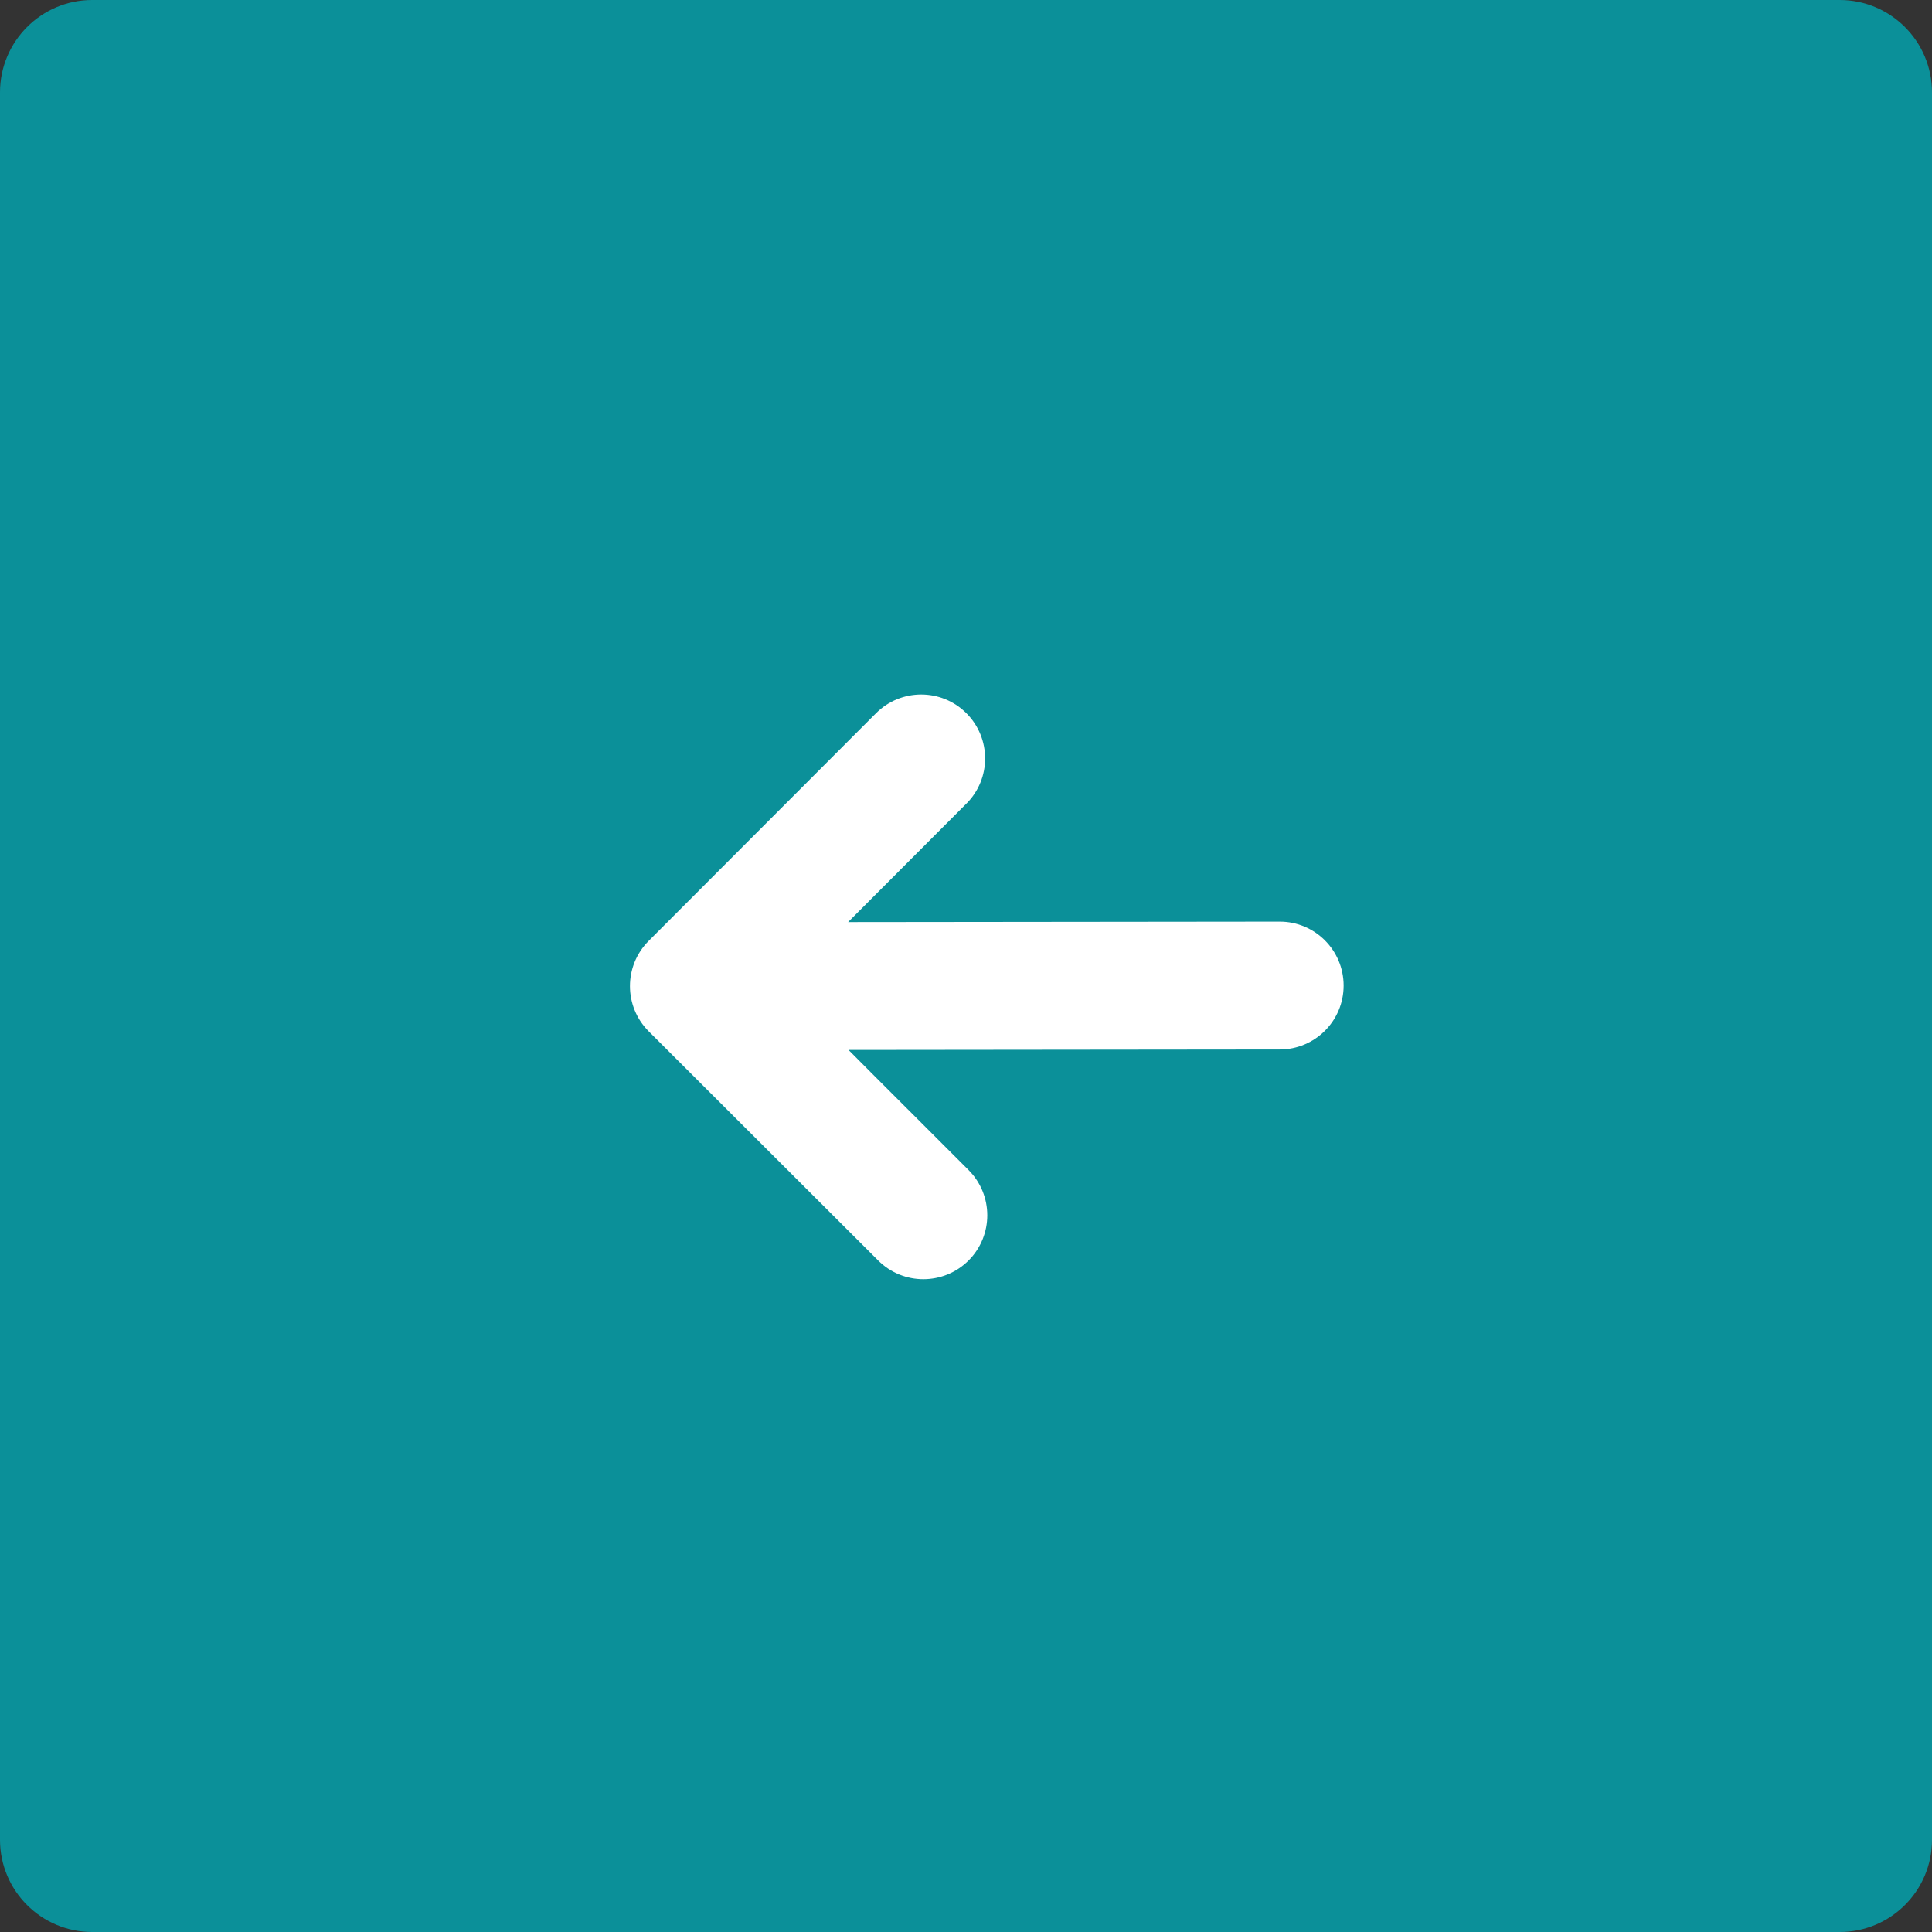 <svg version="1.1" xmlns="http://www.w3.org/2000/svg" xmlns:xlink="http://www.w3.org/1999/xlink" width="46.418" height="46.418"><rect width="100%" height="100%" fill="#333333" stroke="none"/><g transform="translate(-216.291,-156.291)"><g data-paper-data="{&quot;isPaintingLayer&quot;:true}" fill="none" fill-rule="none" stroke="none" stroke-width="none" stroke-linecap="butt" stroke-linejoin="miter" stroke-miterlimit="10" stroke-dasharray="" stroke-dashoffset="0" font-family="none" font-weight="none" font-size="none" text-anchor="none" style="mix-blend-mode: normal"><path d="M262.709,200.494c0,1.223 -0.992,2.215 -2.218,2.215h-41.985c-1.223,0 -2.215,-0.992 -2.215,-2.215v-41.985c0,-1.223 0.992,-2.218 2.215,-2.218h41.985c1.226,0 2.218,0.995 2.218,2.218z" data-paper-data="{&quot;origPos&quot;:null}" fill="#0b9099" fill-rule="evenodd" stroke-width="1"/><path d="M239.511,175.597c-1.919,1.922 -2.843,2.848 -2.843,2.848c0,0 7.13,-0.008 10.368,-0.011c0.848,-0.001 1.536,0.687 1.537,1.535c0.001,0.848 -0.686,1.536 -1.535,1.537c-2.715,0.002 -10.36,0.011 -10.36,0.011c0,0 0.514,0.519 2.883,2.885c0.6,0.599 0.601,1.572 0.002,2.172c-0.6,0.6 -1.572,0.601 -2.172,0.002c-1.921,-1.918 -5.514,-5.506 -5.514,-5.506c-0.6,-0.599 -0.601,-1.572 -0.002,-2.172c0,0 3.096,-3.1 5.462,-5.47c0.6,-0.601 1.572,-0.601 2.172,-0.002c0.6,0.599 0.601,1.572 0.002,2.172z" data-paper-data="{&quot;origPos&quot;:null,&quot;index&quot;:null,&quot;origRot&quot;:0}" id="ID0.6278323931619525" fill="#ffffff" fill-rule="nonzero" stroke-width="0"/></g></g></svg>
